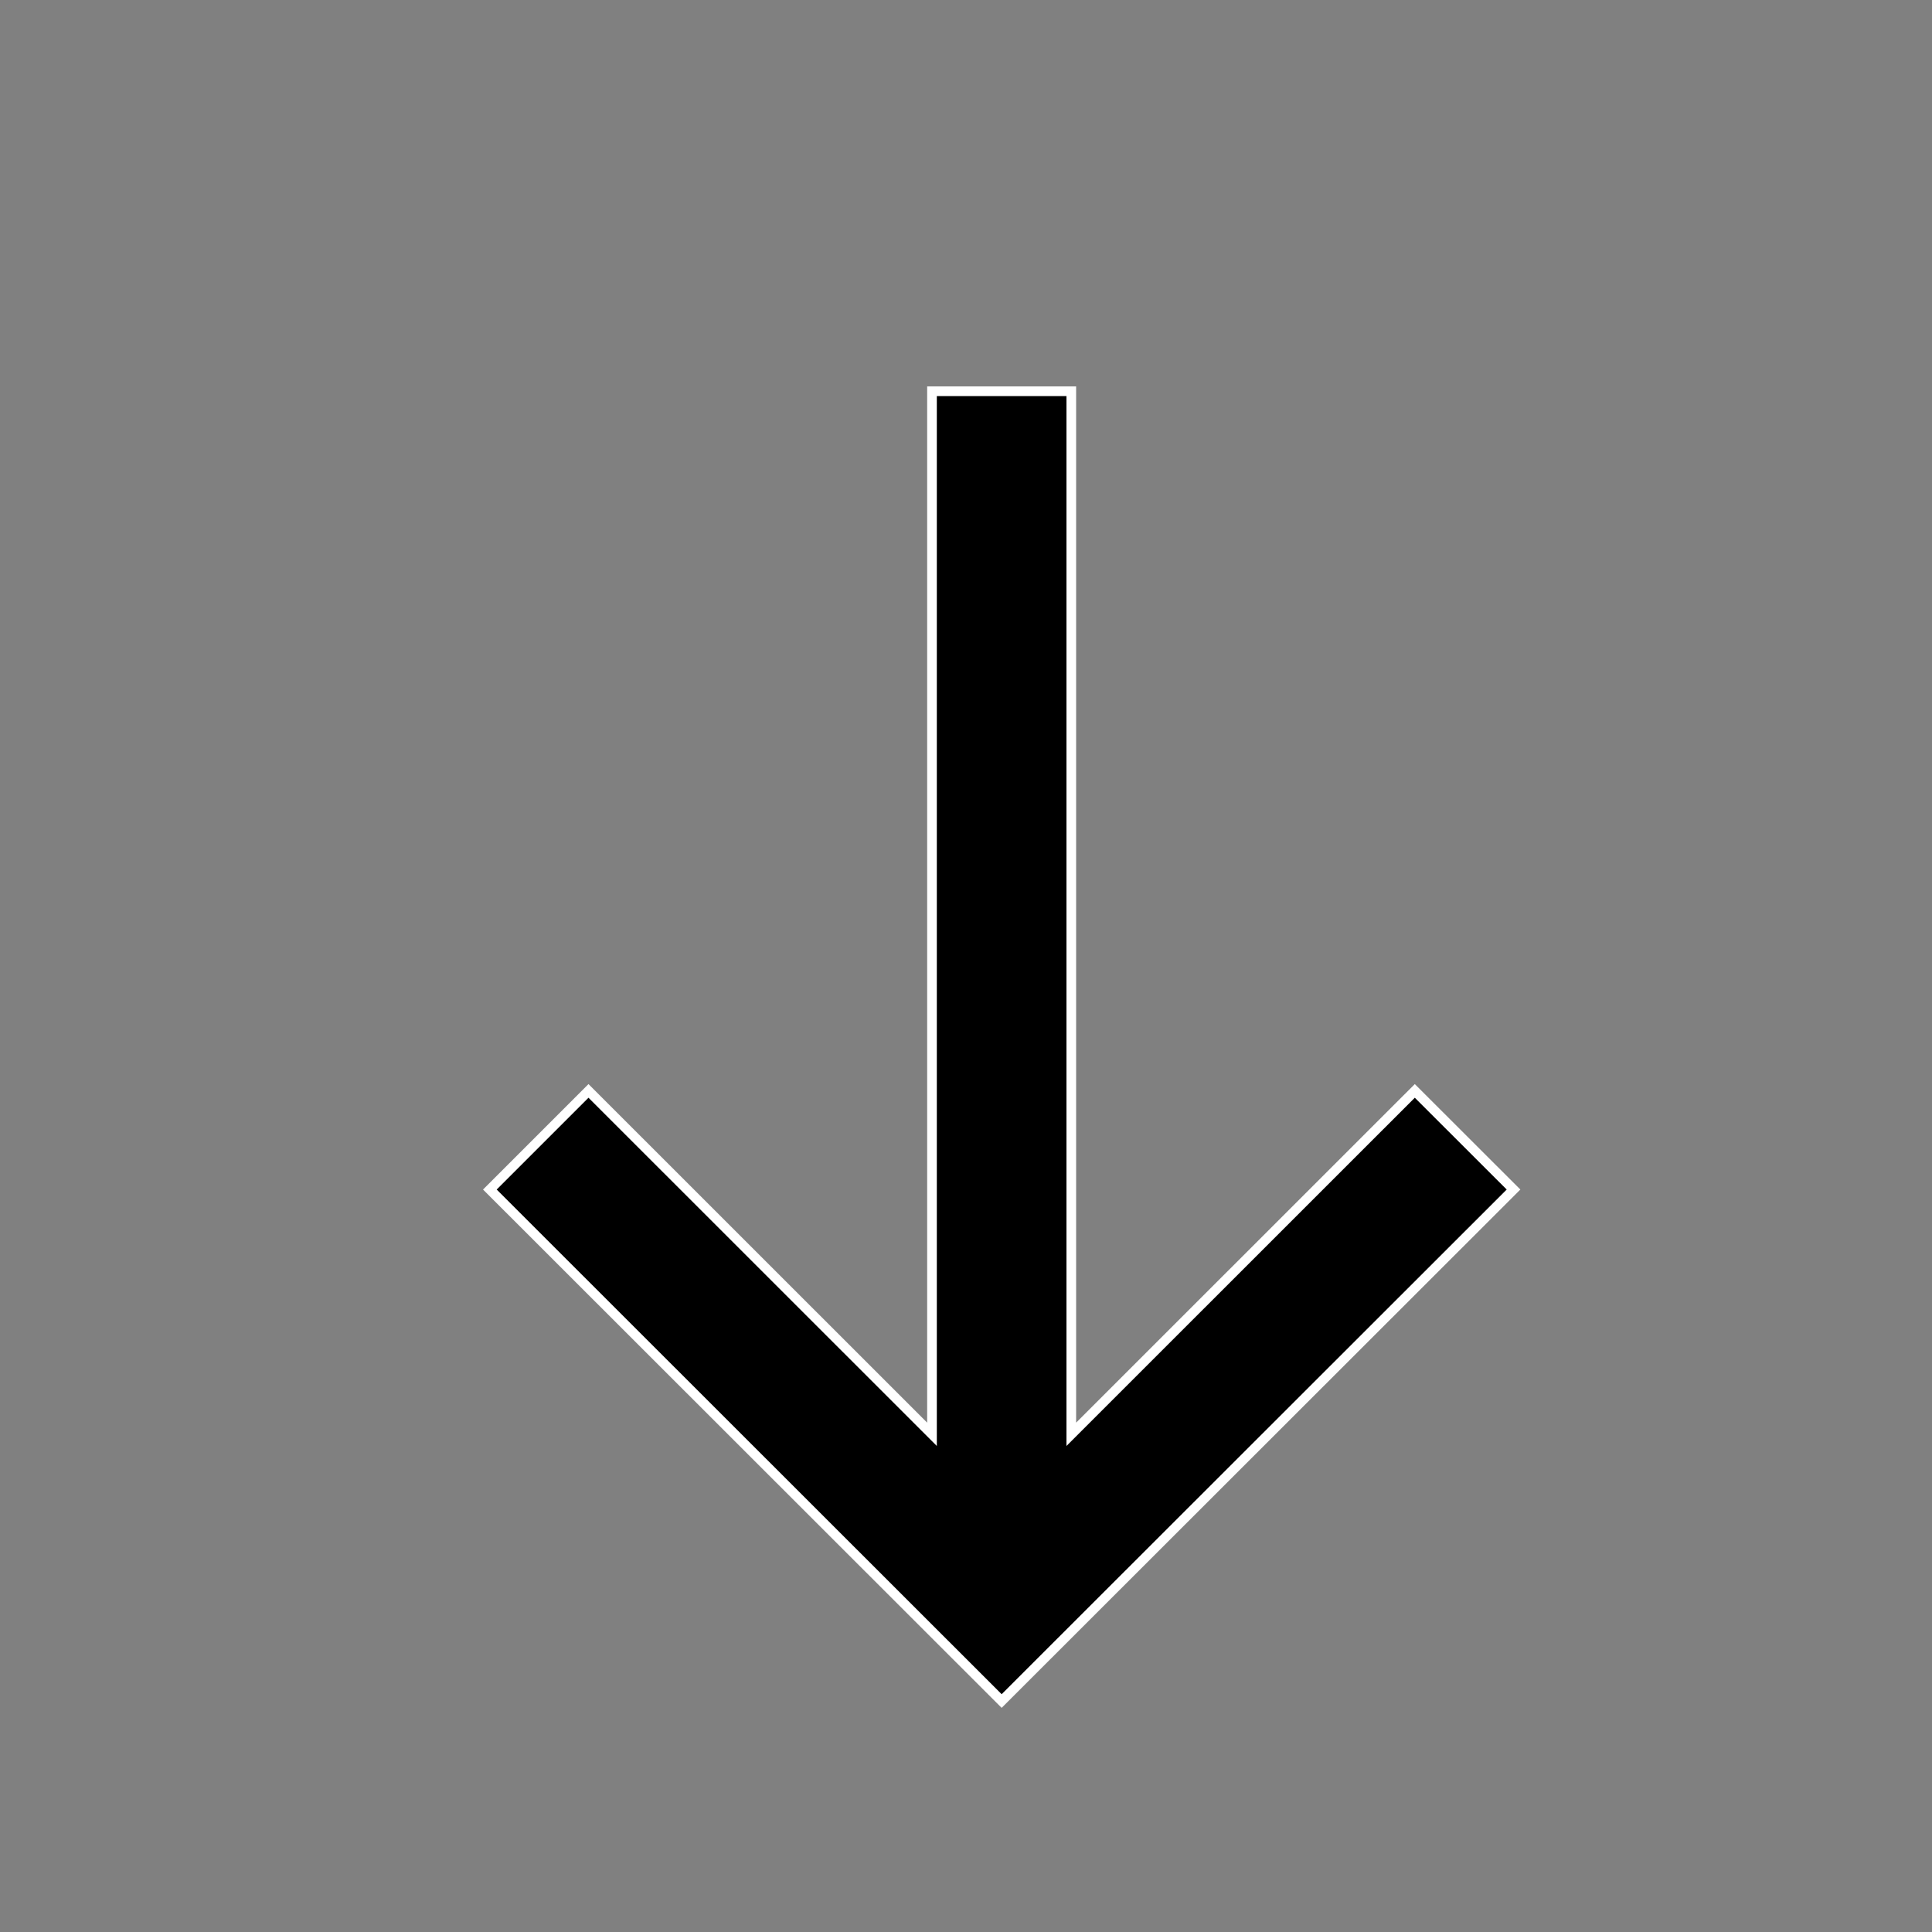 <svg width="20" height="20" viewBox="0 0 20 20" fill="none" xmlns="http://www.w3.org/2000/svg">
<rect x="0" y="0" width="20" height="20" fill="#808080" stroke="none"/>
<path d="M11.09 14.728V14.848L11.175 14.763L14.646 11.293L15.668 12.314L10.369 17.609L5.071 12.314L6.092 11.293L9.563 14.763L9.648 14.848V14.728V4.05H11.09V14.728Z" fill="black" stroke="white" stroke-width="0.1"/>
</svg>
